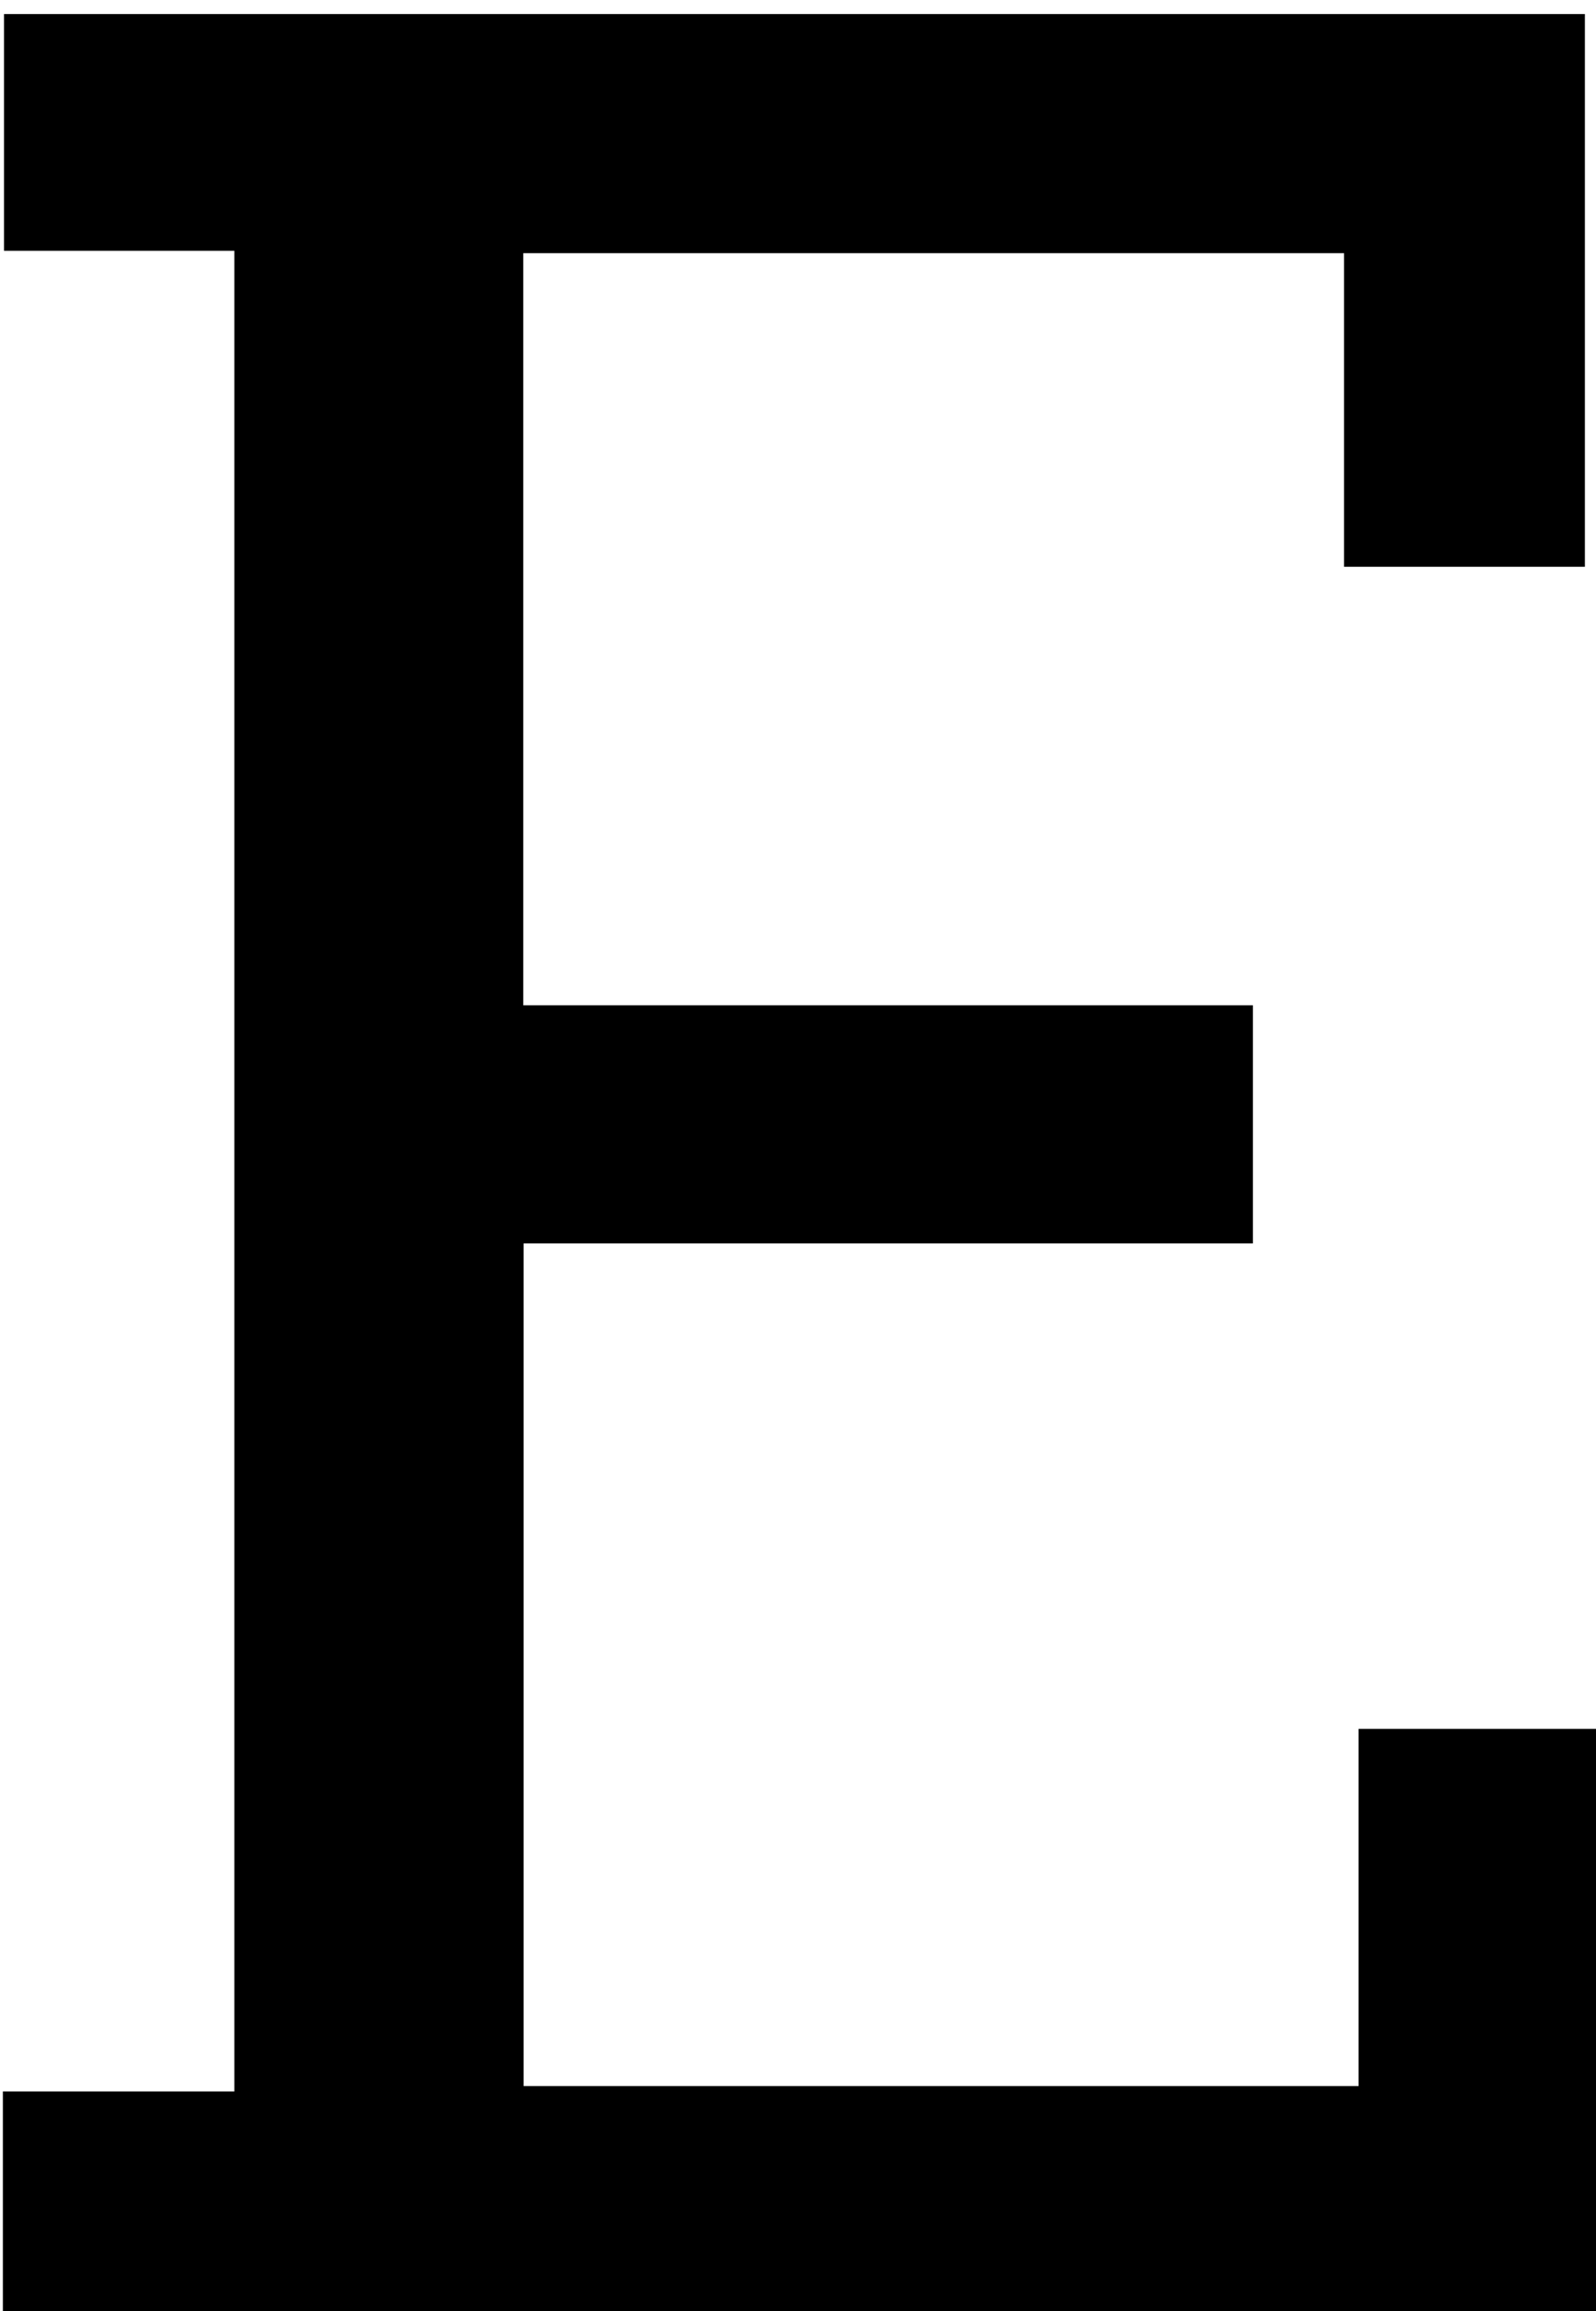 <?xml version="1.0" encoding="iso-8859-1"?>
<!-- Generator: Adobe Illustrator 25.2.1, SVG Export Plug-In . SVG Version: 6.00 Build 0)  -->
<svg version="1.1" xmlns="http://www.w3.org/2000/svg" xmlns:xlink="http://www.w3.org/1999/xlink" x="0px" y="0px"
	 viewBox="0 0 147.461 213.363" style="enable-background:new 0 0 147.461 213.363;" xml:space="preserve">
<g>
	<path d="M0.265,214.661c0-7.319,0-14.251,0-21.581c7.191,0,14.128,0,21.387,0c0-56.781,0-113.16,0-169.928
		c-7.036,0-13.975,0-21.281,0c0-7.432,0-14.49,0-21.854c48.552,0,97.128,0,146.062,0c0,16.917,0,33.8,0,51.026
		c-7.407,0-14.635,0-22.253,0c0-9.694,0-19.138,0-28.952c-25.431,0-50.477,0-75.834,0c0,22.999,0,45.919,0,69.432
		c22.357,0,44.74,0,67.417,0c0,7.519,0,14.453,0,21.988c-22.279,0-44.662,0-67.384,0c0,26.178,0,51.763,0,77.788
		c25.433,0,50.991,0,77.144,0c0-10.776,0-21.701,0-32.976c7.658,0,14.732,0,22.202,0c0,18.262,0,36.489,0,55.058
		C98.725,214.661,49.666,214.661,0.265,214.661z"/>
</g>
</svg>
